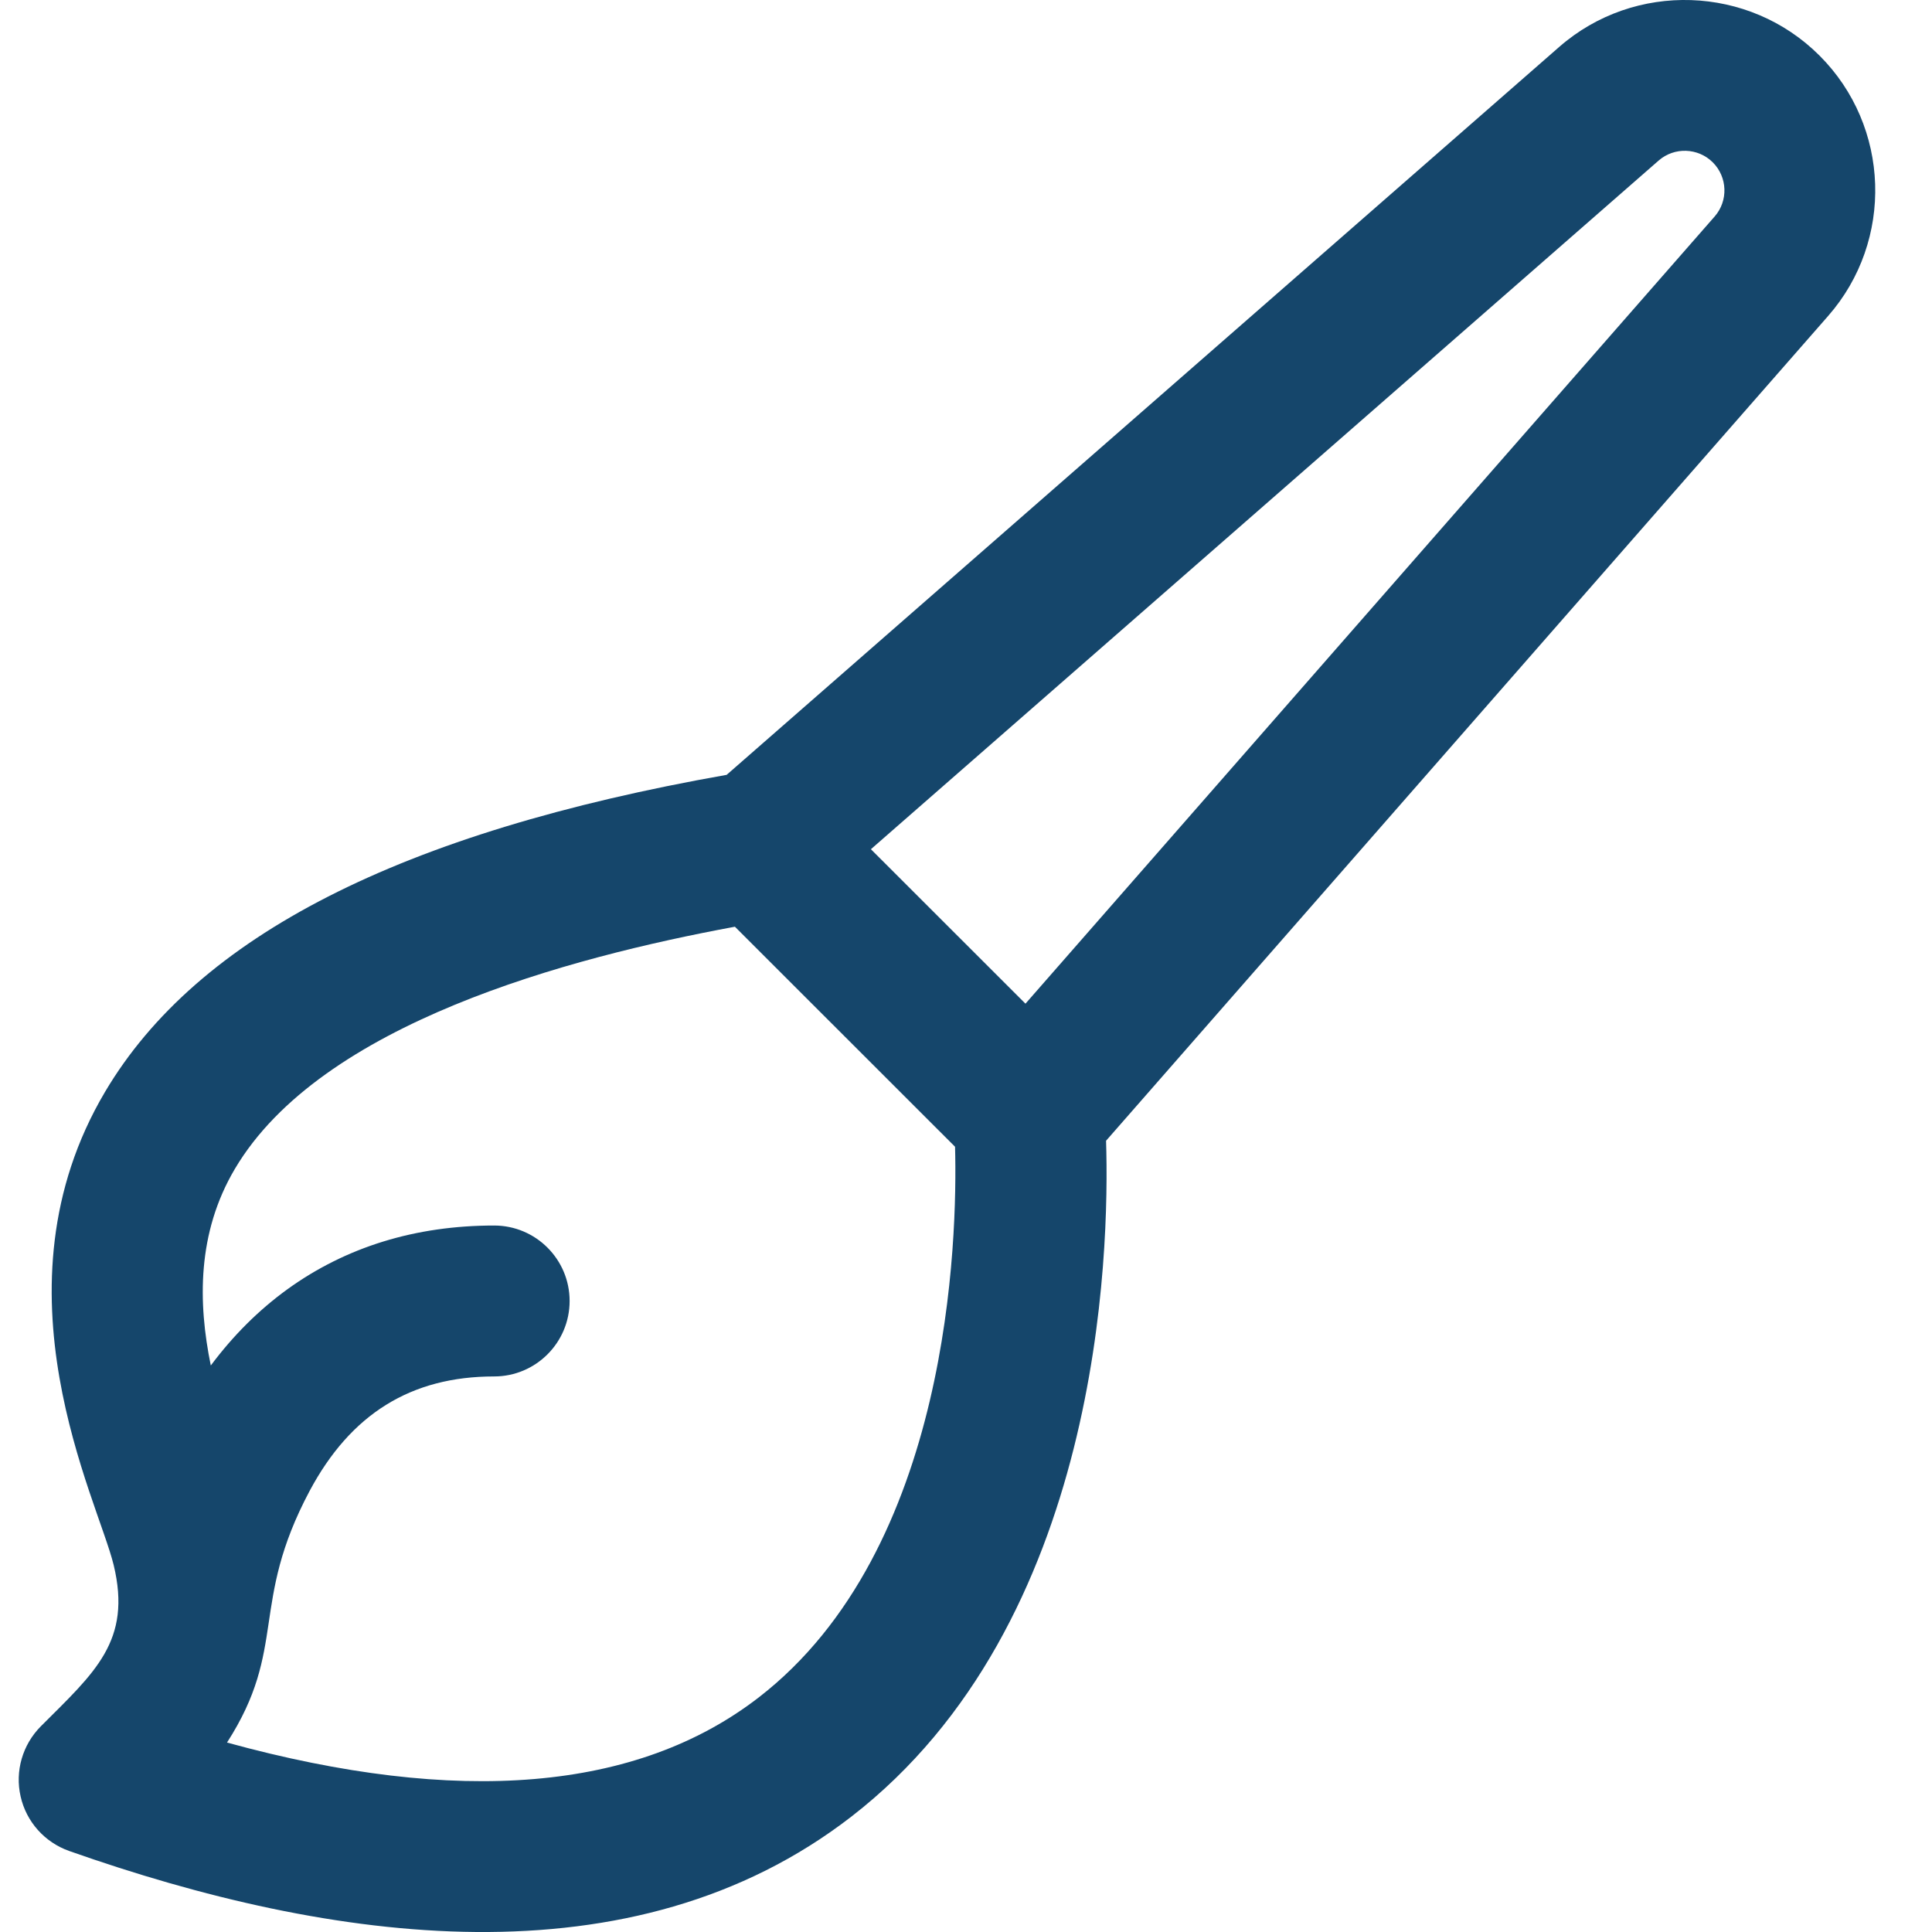 <svg width="18" height="18" viewBox="0 0 18 18" fill="none" xmlns="http://www.w3.org/2000/svg">
<path d="M16.952 0.518C16.294 -0.14 15.228 -0.176 14.527 0.437L6.77 7.219C3.734 7.755 1.838 8.722 0.979 10.172C-0.112 12.013 0.91 13.966 1.059 14.581C1.23 15.29 0.884 15.58 0.38 16.084C0.21 16.255 0.138 16.502 0.192 16.737C0.245 16.973 0.416 17.164 0.644 17.245C3.086 18.106 5.891 18.504 7.932 16.925C10.258 15.125 10.338 11.681 10.305 10.628L17.033 2.943C17.647 2.242 17.612 1.177 16.952 0.518ZM7.067 15.816C5.937 16.688 4.274 16.828 2.115 16.235C2.683 15.352 2.323 14.946 2.885 13.89C3.268 13.173 3.83 12.824 4.604 12.824C4.992 12.824 5.307 12.509 5.307 12.121C5.307 11.733 4.992 11.418 4.604 11.418C3.871 11.418 3.222 11.618 2.676 12.013C2.41 12.206 2.172 12.443 1.964 12.722C1.844 12.137 1.835 11.486 2.189 10.889C2.991 9.535 5.296 8.921 6.847 8.634L8.898 10.684C8.921 11.544 8.855 14.436 7.067 15.816ZM15.975 2.017L9.554 9.351C9.52 9.317 9.642 9.439 8.114 7.912L15.453 1.496C15.599 1.368 15.821 1.376 15.958 1.513V1.513C16.095 1.65 16.103 1.871 15.975 2.017Z" fill="#15466B"/>
</svg>
